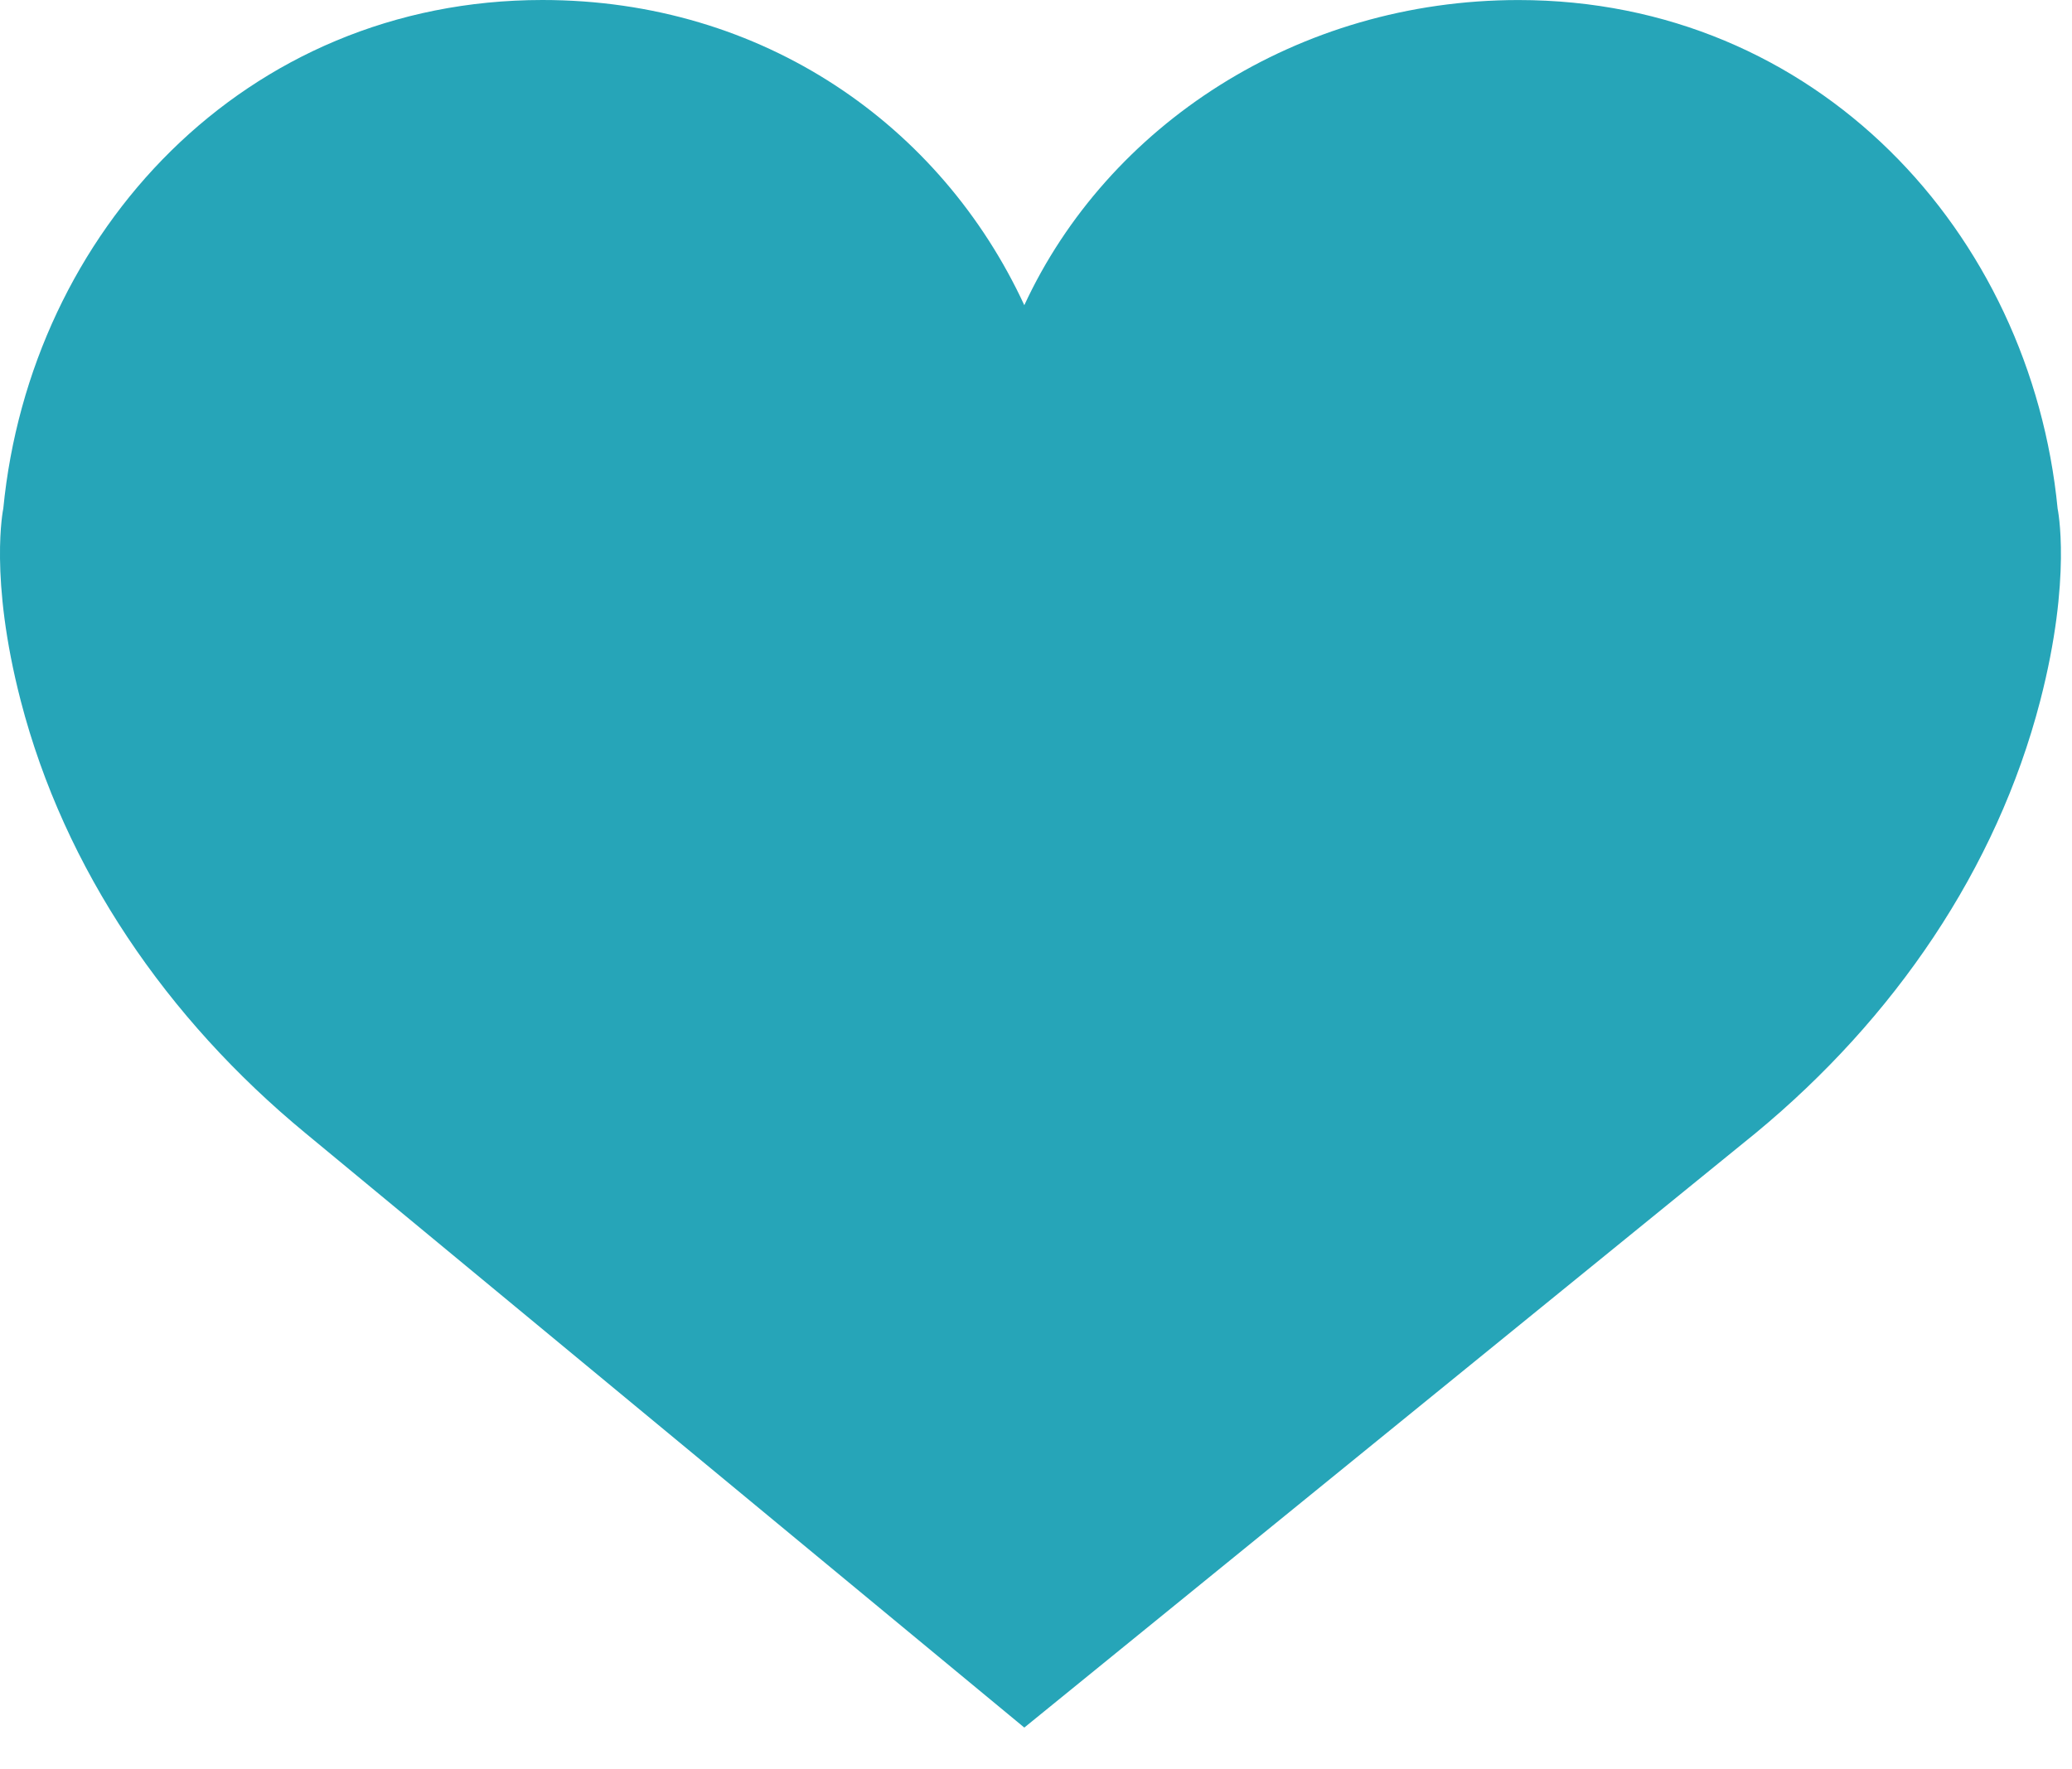 <svg width="48" height="41" viewBox="0 0 48 41" fill="none" xmlns="http://www.w3.org/2000/svg">
<path d="M23.729 7.072C25.656 2.909 30.058 0.001 35.178 0.001C42.076 0.001 47.043 5.378 47.667 11.787C47.667 11.787 48.005 13.378 47.263 16.242C46.252 20.142 43.877 23.607 40.676 26.252L23.729 40.032L7.068 26.251C3.866 23.607 1.492 20.141 0.481 16.241C-0.261 13.377 0.076 11.786 0.076 11.786C0.701 5.377 5.668 0 12.566 0C17.687 0 21.802 2.909 23.729 7.072Z" fill="#26A5B8"/>
</svg>
